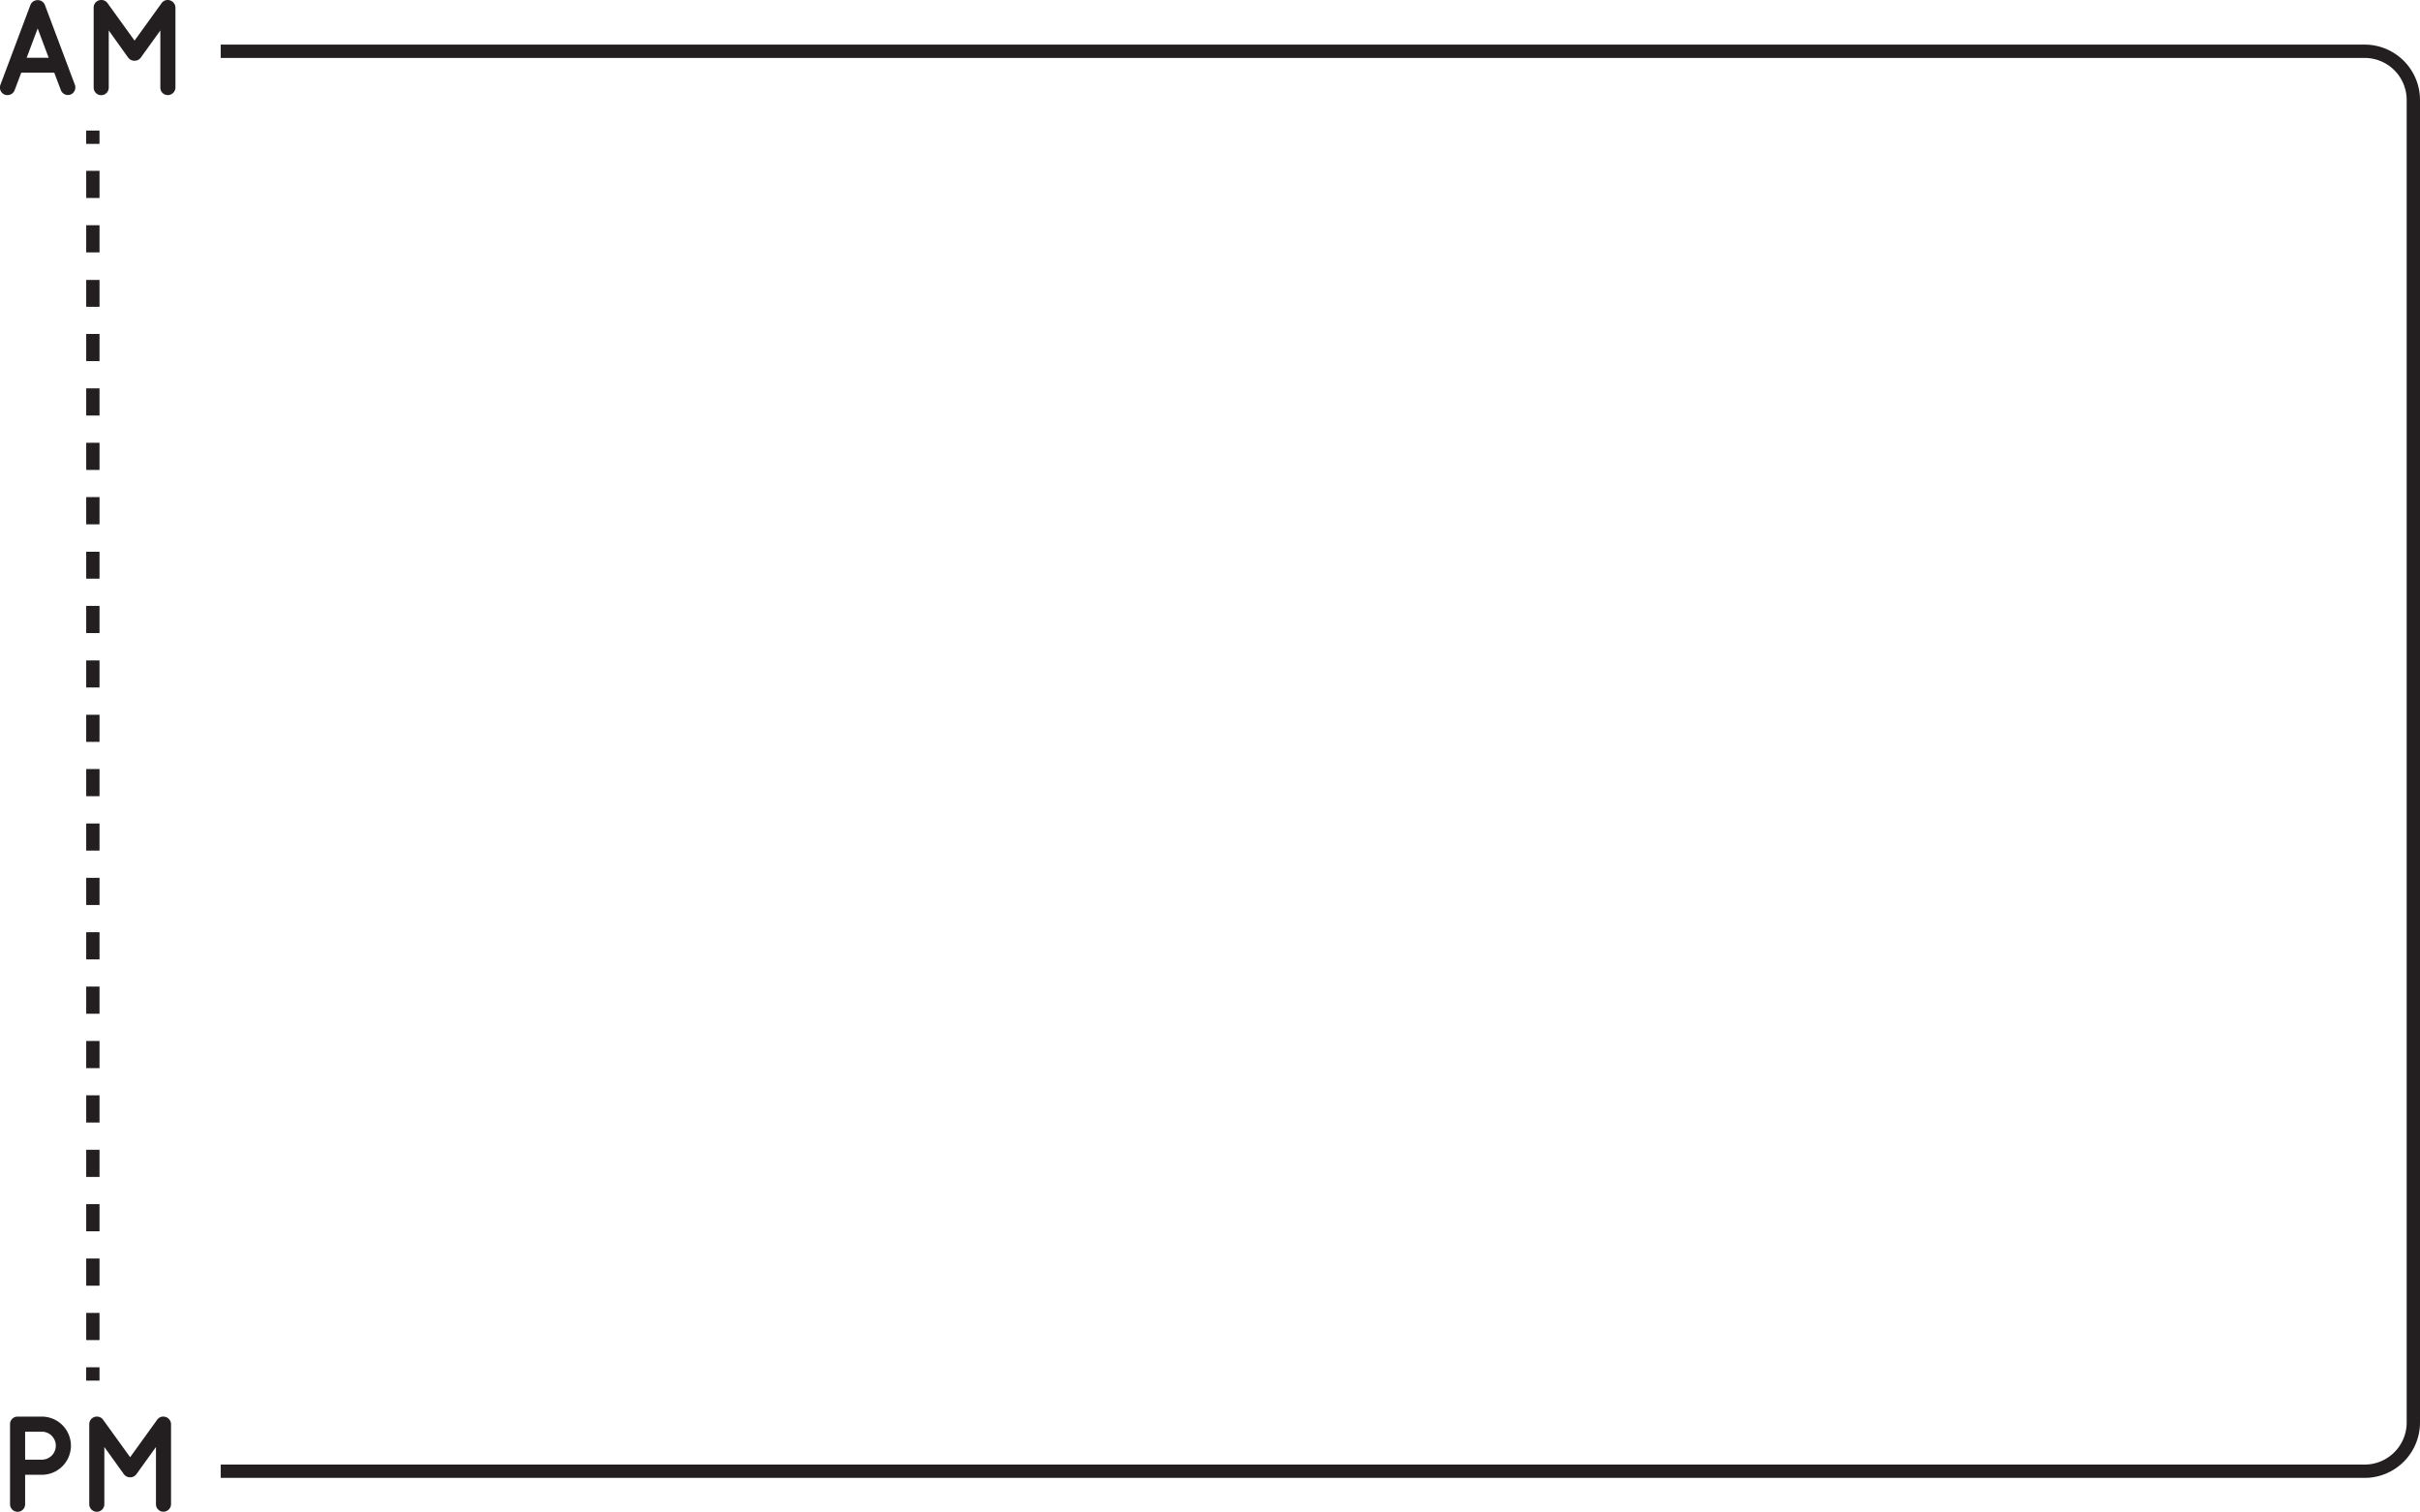 <svg id="Layer_1" data-name="Layer 1" xmlns="http://www.w3.org/2000/svg" viewBox="0 0 908.21 567.34"><defs><style>.cls-1{fill:#231f20;}</style></defs><title>AM-PM</title><path class="cls-1" d="M161.86,644.41h-6.27v11.07a2.83,2.83,0,0,1-5.66,0V625.39a2.8,2.8,0,0,1,2.8-2.8h9.13a10.91,10.91,0,1,1,0,21.83Zm-6.27-5.66h6.27a5.25,5.25,0,1,0,0-10.5h-6.27Z" transform="translate(-146.16 -90.94)"/><path class="cls-1" d="M210.35,625.39v30.09a2.87,2.87,0,0,1-2.86,2.8,2.8,2.8,0,0,1-2.8-2.8V634l-7.34,10.2a2.78,2.78,0,0,1-2.29,1.17H195a2.88,2.88,0,0,1-2.35-1.17L185.32,634v21.47a2.83,2.83,0,0,1-5.66,0V625.39a2.83,2.83,0,0,1,2.8-2.8h.15a2.76,2.76,0,0,1,2.24,1.17L195,637.83l10.15-14.08a2.78,2.78,0,0,1,2.29-1.17h.05A2.91,2.91,0,0,1,210.35,625.39Z" transform="translate(-146.16 -90.94)"/><path class="cls-1" d="M166.52,118.22H154.13l-2.5,6.63a2.86,2.86,0,0,1-2.65,1.78,3,3,0,0,1-1-.15,2.89,2.89,0,0,1-1.68-3.67l11.27-30A2.85,2.85,0,0,1,160.3,91a2.81,2.81,0,0,1,2.7,1.78l11.27,30a2.89,2.89,0,0,1-1.68,3.67,2.86,2.86,0,0,1-3.57-1.63Zm-2.09-5.61-4.13-11-4.13,11Z" transform="translate(-146.16 -90.94)"/><path class="cls-1" d="M212,93.74v30.09a2.87,2.87,0,0,1-2.86,2.8,2.8,2.8,0,0,1-2.8-2.8V102.36L199,112.56a2.78,2.78,0,0,1-2.29,1.17h-.1a2.87,2.87,0,0,1-2.35-1.17l-7.29-10.2v21.47a2.83,2.83,0,0,1-5.66,0V93.74a2.83,2.83,0,0,1,2.81-2.8h.15a2.76,2.76,0,0,1,2.24,1.17l10.15,14.07,10.15-14.07a2.78,2.78,0,0,1,2.29-1.17h.05A2.91,2.91,0,0,1,212,93.74Z" transform="translate(-146.16 -90.94)"/><rect class="cls-1" x="32.34" y="513.14" width="5" height="5"/><path class="cls-1" d="M183.51,593.87h-5v-10.2h5Zm0-20.41h-5v-10.2h5Zm0-20.41h-5v-10.2h5Zm0-20.41h-5v-10.2h5Zm0-20.41h-5V502h5Zm0-20.41h-5v-10.2h5Zm0-20.41h-5v-10.2h5Zm0-20.41h-5v-10.2h5Zm0-20.41h-5v-10.2h5Zm0-20.41h-5V400h5Zm0-20.41h-5v-10.2h5Zm0-20.41h-5V359.2h5Zm0-20.41h-5V338.8h5Zm0-20.41h-5v-10.2h5Zm0-20.41h-5V298h5Zm0-20.41h-5v-10.2h5Zm0-20.41h-5v-10.2h5Zm0-20.41h-5v-10.2h5Zm0-20.41h-5v-10.2h5Zm0-20.41h-5V196h5Zm0-20.41h-5v-10.2h5Zm0-20.41h-5v-10.2h5Z" transform="translate(-146.16 -90.94)"/><rect class="cls-1" x="32.34" y="49" width="5" height="5"/><path class="cls-1" d="M1033.6,645.59H229v-5H1033.6a15.79,15.79,0,0,0,15.77-15.77V128.45a15.79,15.79,0,0,0-15.77-15.77H229v-5H1033.6a20.79,20.79,0,0,1,20.77,20.77V624.82A20.79,20.79,0,0,1,1033.6,645.59Z" transform="translate(-146.16 -90.94)"/></svg>